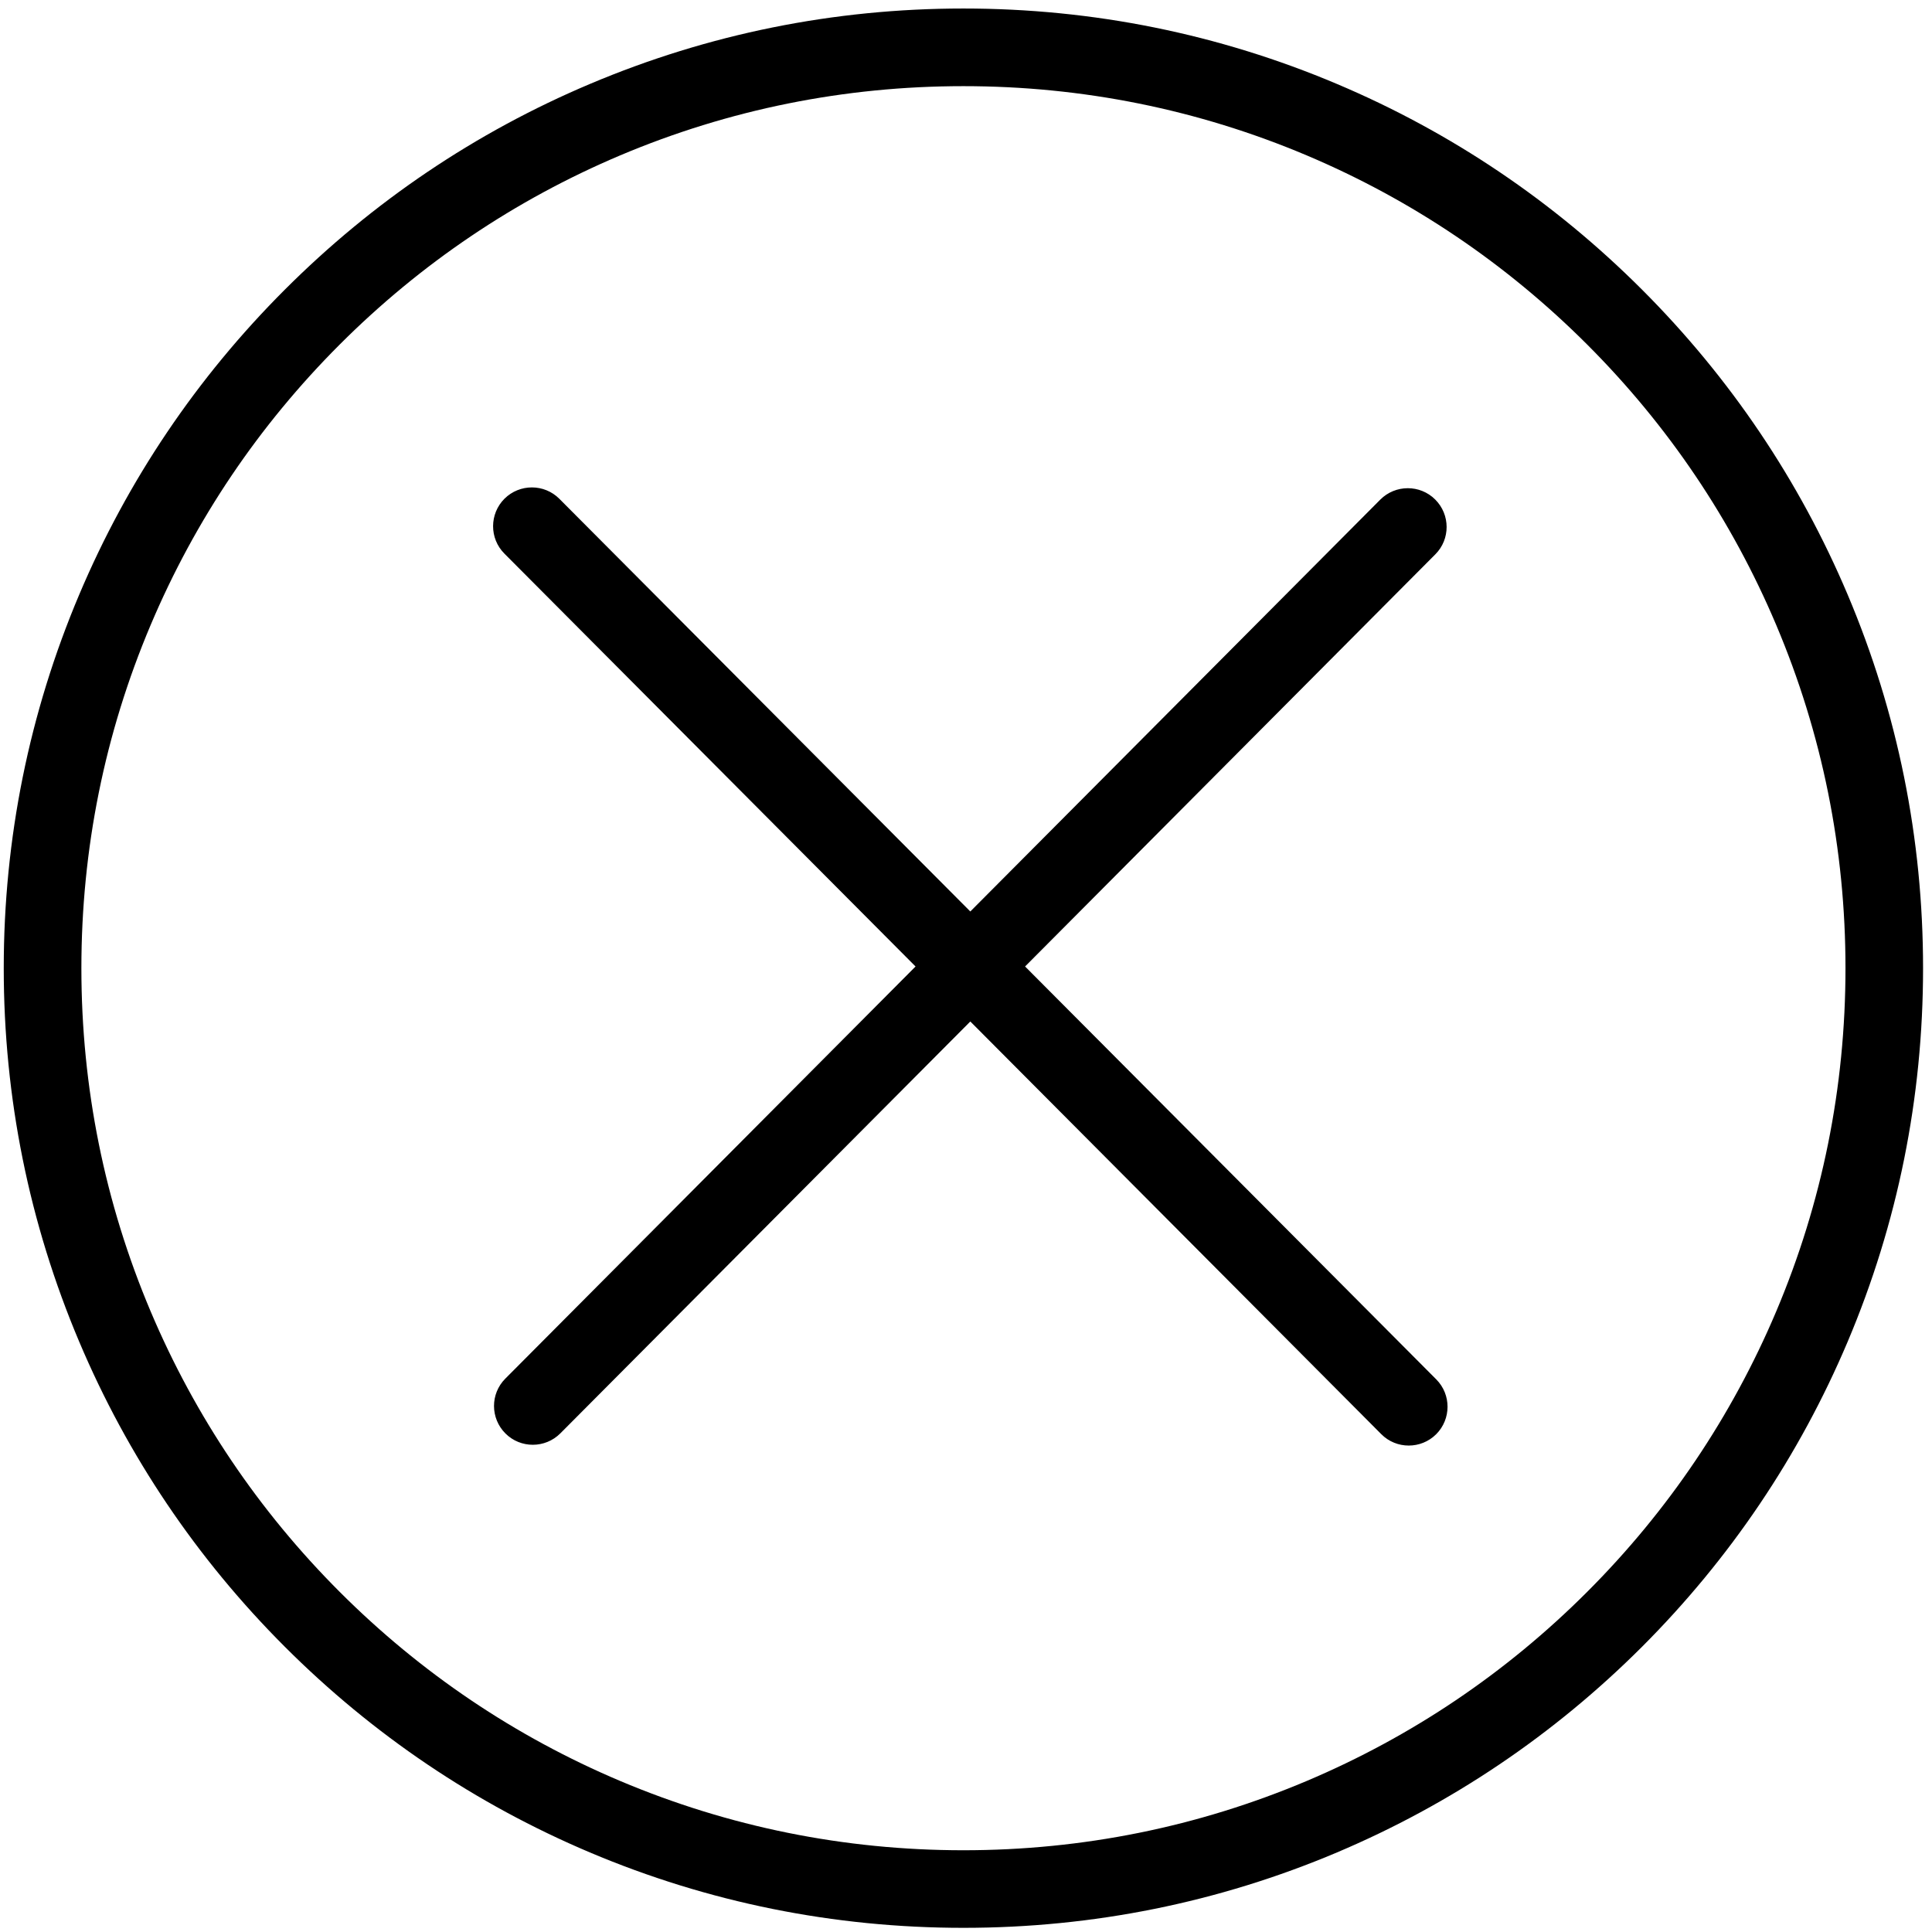﻿<?xml version="1.0" encoding="utf-8"?>
<svg version="1.1" xmlns:xlink="http://www.w3.org/1999/xlink" width="32px" height="32px" xmlns="http://www.w3.org/2000/svg">
  <g transform="matrix(1 0 0 1 -771 -158 )">
    <path d="M 9.281 23.741  C 9.155 23.867  8.99 23.93  8.825 23.93  C 8.661 23.93  8.497 23.868  8.372 23.743  C 8.12 23.492  8.119 23.085  8.37 22.834  L 22.862 8.275  C 23.113 8.024  23.52 8.023  23.771 8.273  C 24.023 8.524  24.024 8.931  23.773 9.182  L 9.281 23.741  Z M 23.787 23.756  C 23.661 23.881  23.497 23.943  23.333 23.943  C 23.168 23.943  23.003 23.88  22.878 23.754  L 8.354 9.169  C 8.104 8.918  8.105 8.511  8.356 8.26  C 8.608 8.01  9.015 8.011  9.265 8.262  L 23.789 22.847  C 24.039 23.098  24.038 23.505  23.787 23.756  Z M 22.145 30.682  C 20.185 31.511  18.103 31.931  15.957 31.931  C 13.812 31.931  11.73 31.511  9.77 30.682  C 7.877 29.881  6.177 28.735  4.718 27.276  C 3.258 25.816  2.112 24.116  1.312 22.223  C 0.483 20.263  0.062 18.182  0.062 16.036  C 0.062 13.891  0.483 11.809  1.312 9.849  C 2.112 7.956  3.258 6.256  4.718 4.797  C 6.178 3.337  7.877 2.191  9.77 1.391  C 11.73 0.562  13.812 0.141  15.957 0.141  C 18.103 0.141  20.185 0.562  22.145 1.391  C 24.037 2.191  25.737 3.337  27.197 4.797  C 28.656 6.256  29.802 7.956  30.603 9.849  C 31.432 11.809  31.852 13.891  31.852 16.036  C 31.852 18.182  31.432 20.263  30.603 22.223  C 29.802 24.116  28.656 25.816  27.197 27.276  C 25.737 28.735  24.037 29.881  22.145 30.682  Z M 21.644 2.574  C 19.843 1.813  17.93 1.427  15.957 1.427  C 13.985 1.427  12.072 1.813  10.271 2.574  C 8.531 3.31  6.969 4.364  5.627 5.706  C 4.285 7.048  3.232 8.61  2.496 10.35  C 1.734 12.15  1.348 14.064  1.348 16.036  C 1.348 18.009  1.734 19.922  2.496 21.723  C 3.232 23.462  4.285 25.025  5.627 26.367  C 6.969 27.709  8.531 28.762  10.271 29.498  C 12.072 30.259  13.985 30.646  15.957 30.646  C 17.93 30.646  19.843 30.259  21.644 29.498  C 23.384 28.762  24.946 27.709  26.288 26.367  C 27.63 25.025  28.683 23.462  29.419 21.723  C 30.181 19.922  30.567 18.009  30.567 16.036  C 30.567 14.064  30.181 12.15  29.419 10.35  C 28.683 8.61  27.63 7.048  26.288 5.706  C 24.946 4.364  23.384 3.31  21.644 2.574  Z " fill-rule="nonzero" fill="#000000" stroke="none" transform="matrix(1 0 0 1 771 158 )" />
  </g>
</svg>